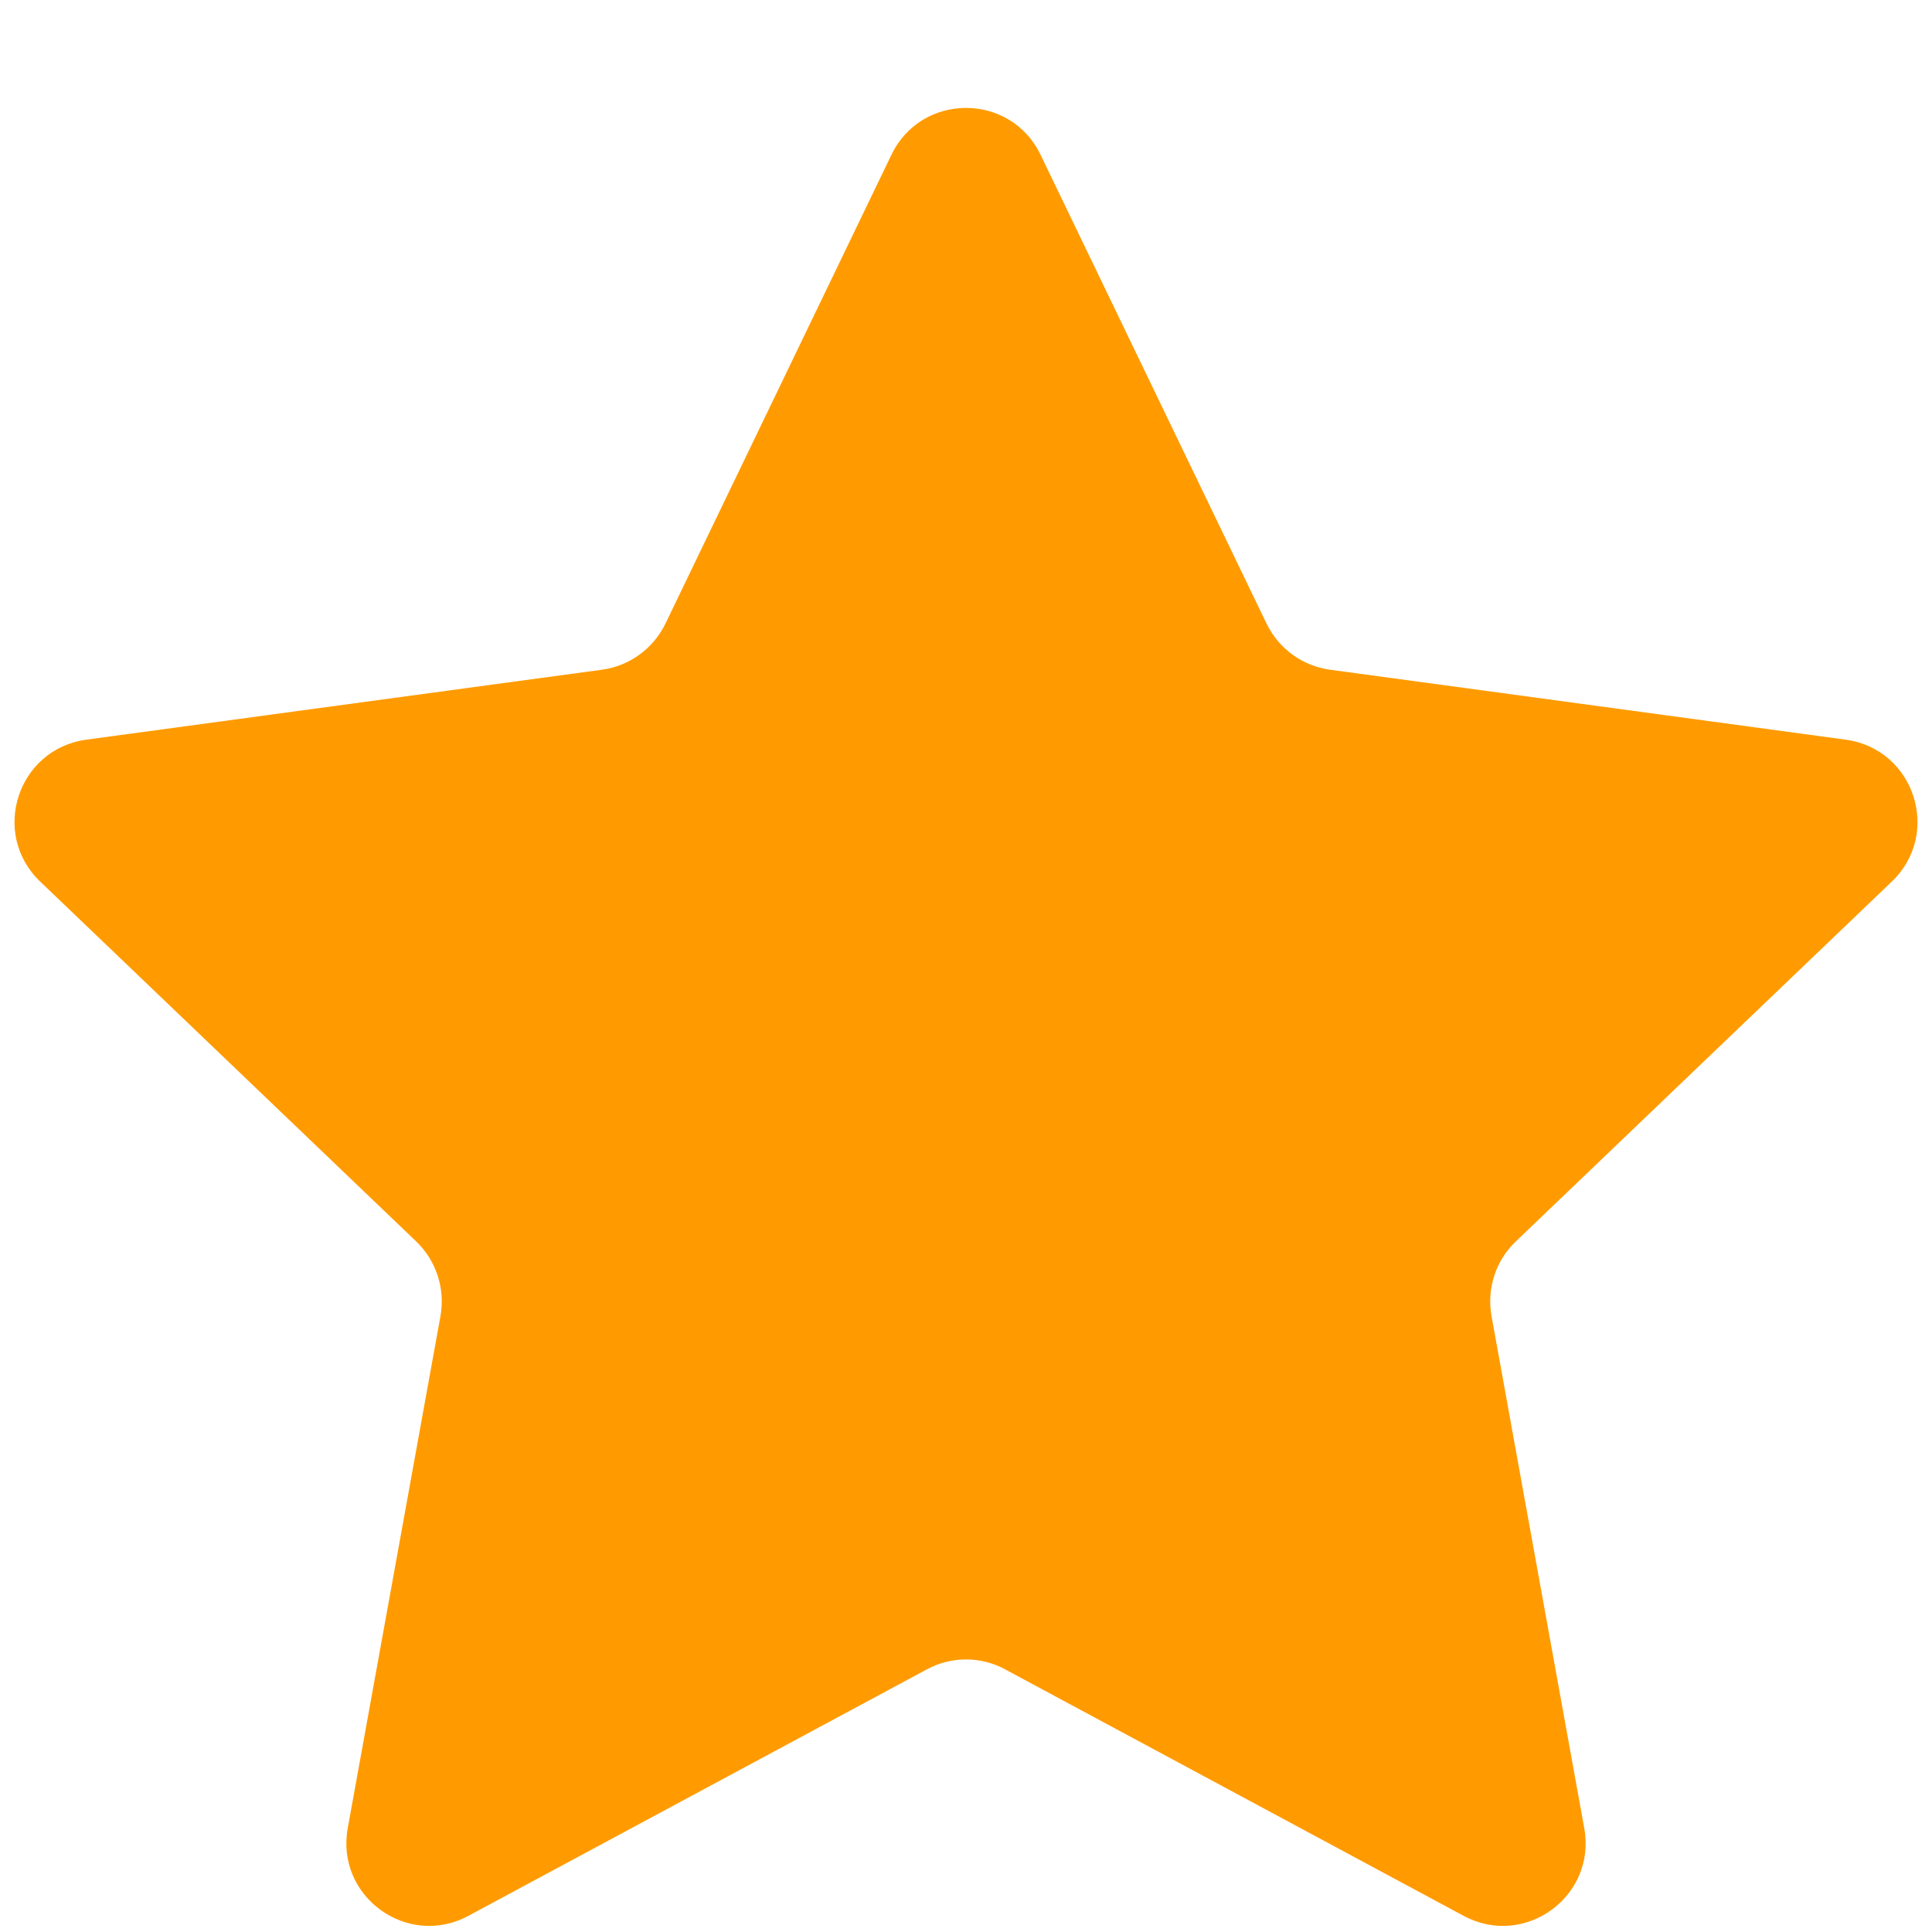 <svg width="14" height="14" viewBox="0 0 14 14" fill="none" xmlns="http://www.w3.org/2000/svg">
<path d="M6.46 1.121C6.678 0.669 7.322 0.669 7.54 1.121L9.178 4.519C9.266 4.7 9.438 4.826 9.638 4.853L13.375 5.36C13.873 5.428 14.072 6.041 13.709 6.388L10.984 8.996C10.838 9.135 10.773 9.338 10.808 9.536L11.48 13.247C11.57 13.742 11.049 14.121 10.606 13.883L7.284 12.097C7.107 12.001 6.893 12.001 6.716 12.097L3.394 13.883C2.951 14.121 2.43 13.742 2.52 13.247L3.192 9.536C3.227 9.338 3.161 9.135 3.016 8.996L0.291 6.388C-0.072 6.041 0.127 5.428 0.625 5.36L4.362 4.853C4.562 4.826 4.734 4.7 4.822 4.519L6.46 1.121Z" fill="#FF9B00"/>
</svg>
